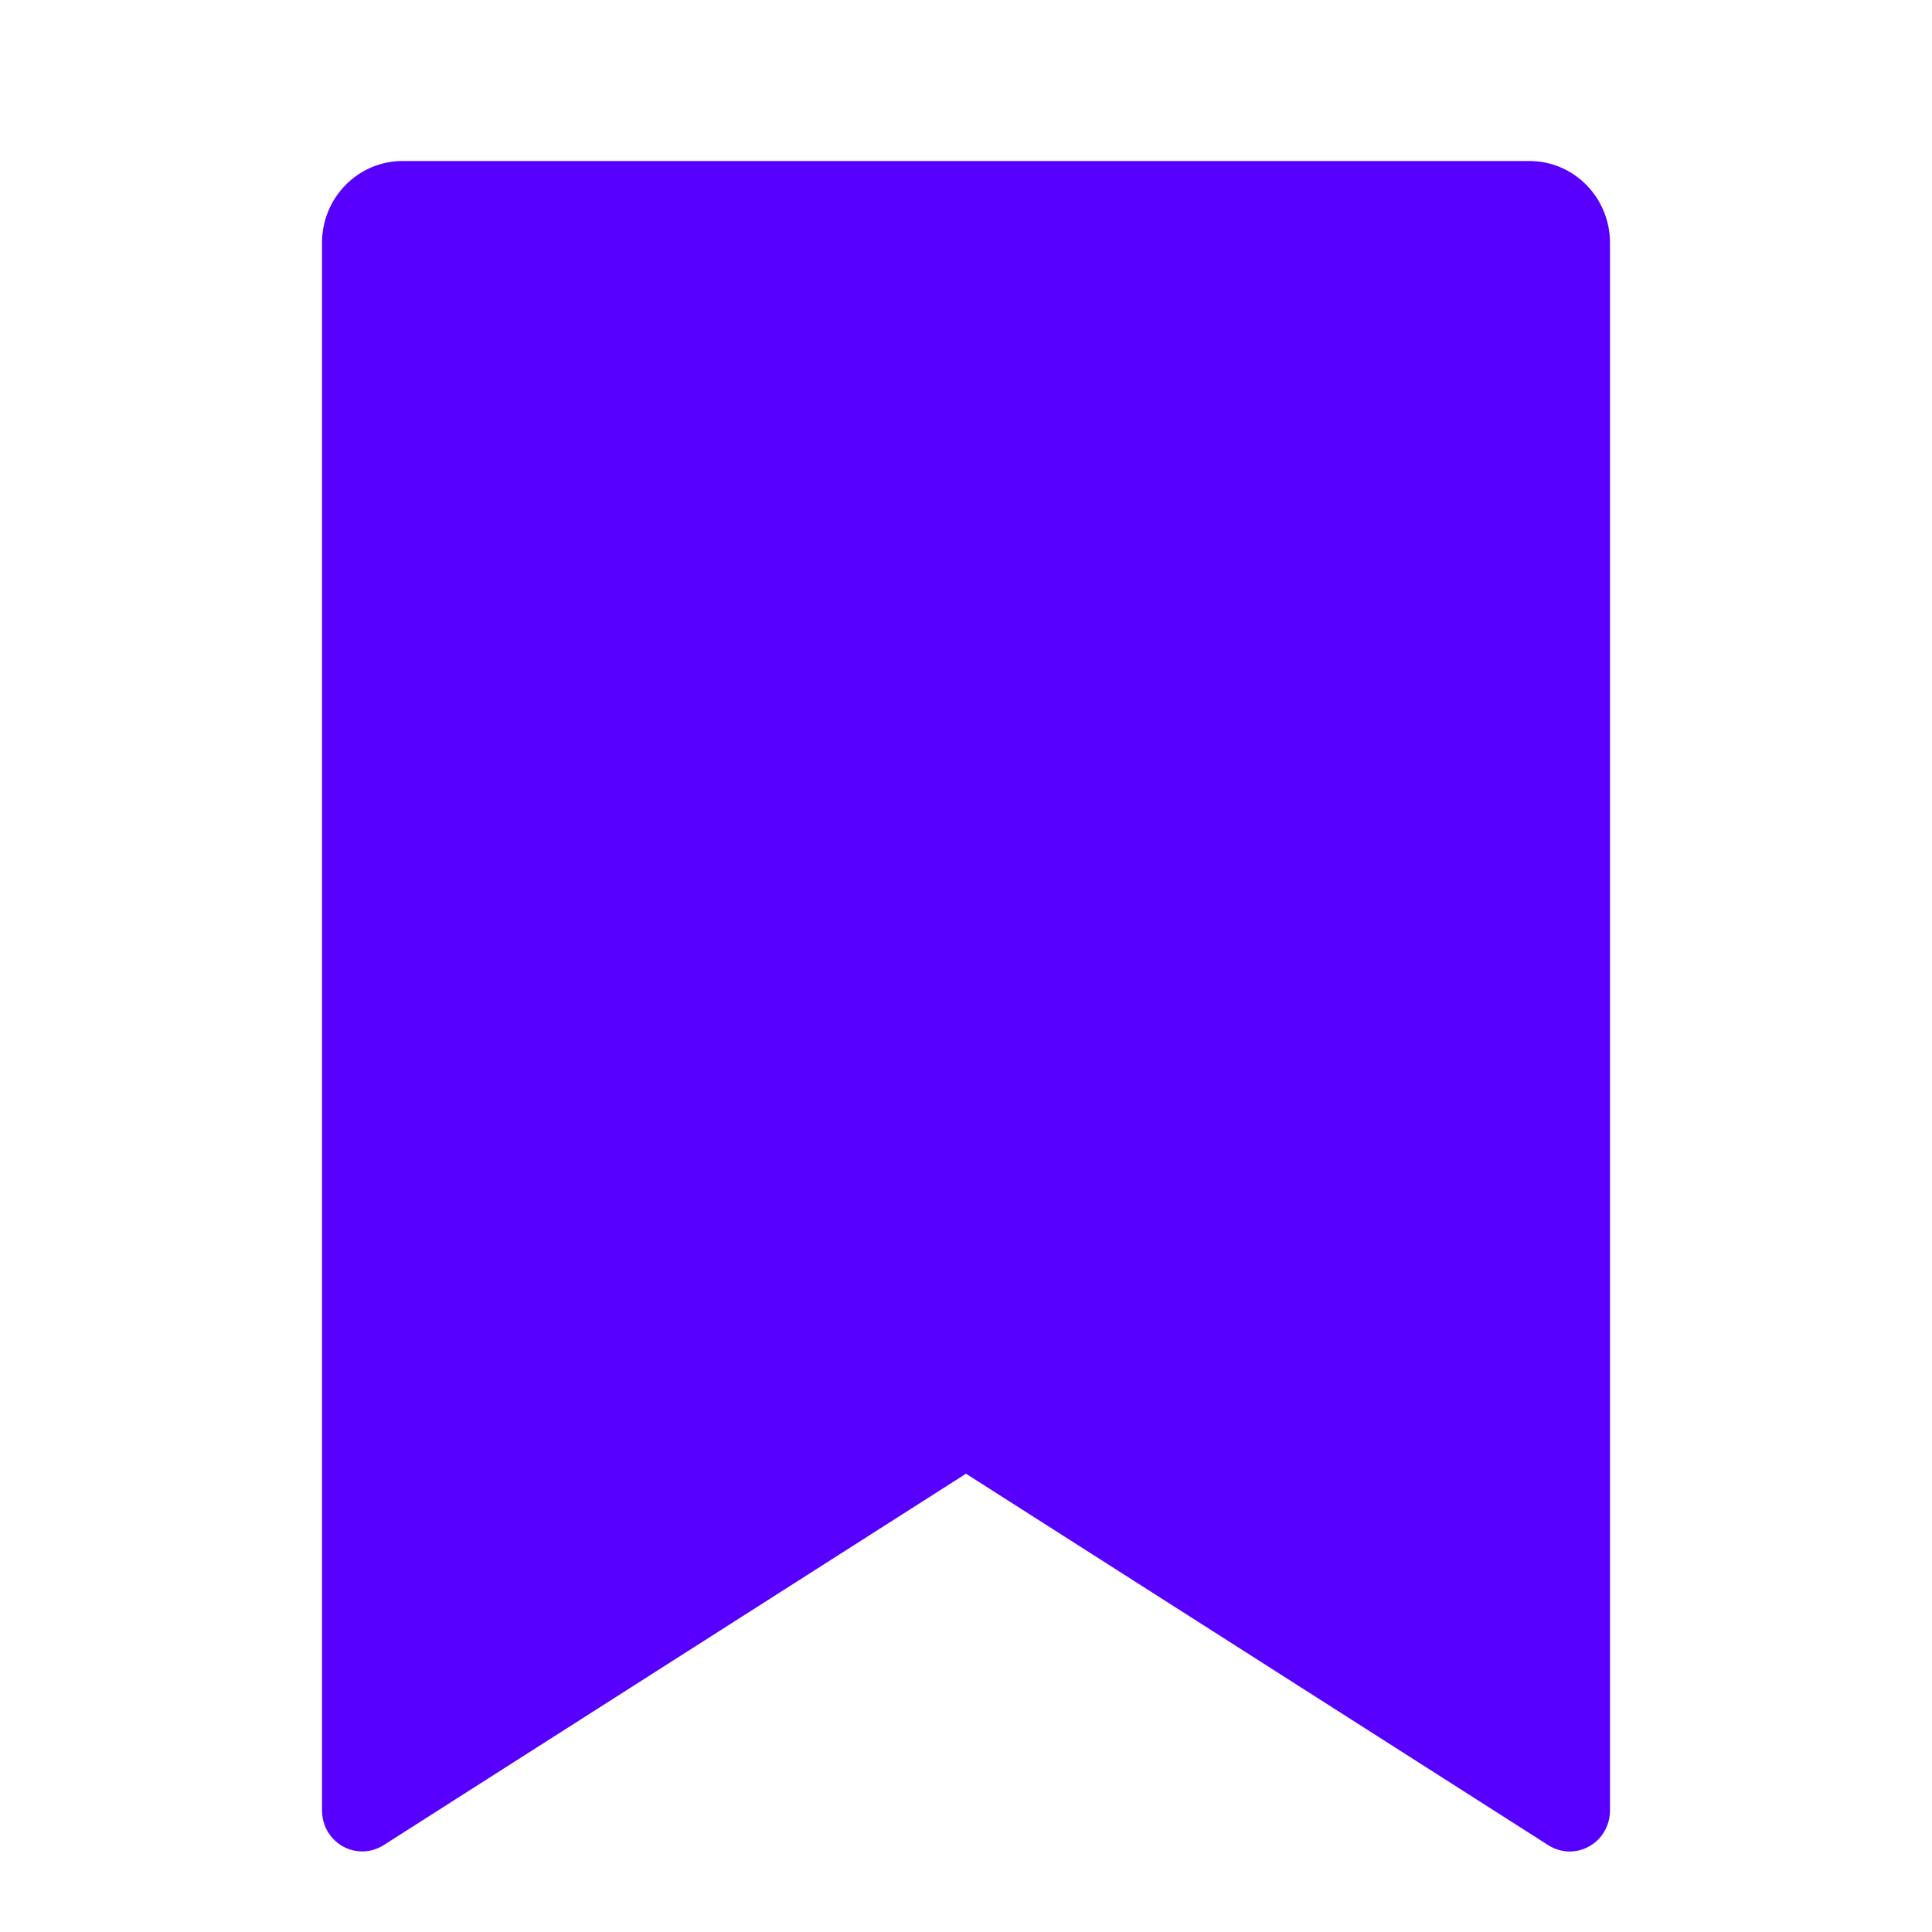 <svg width="24" height="24" viewBox="0 0 24 24" fill="none" xmlns="http://www.w3.org/2000/svg">
<g clip-path="url(#clip0_0_73)">
<path d="M5 2H19C19.265 2 19.52 2.107 19.707 2.298C19.895 2.489 20 2.747 20 3.017V22.491C20 22.582 19.976 22.671 19.931 22.749C19.886 22.828 19.82 22.892 19.742 22.936C19.664 22.98 19.576 23.002 19.486 23C19.397 22.997 19.31 22.97 19.234 22.922L12 18.307L4.766 22.921C4.69 22.969 4.603 22.996 4.514 22.999C4.425 23.001 4.336 22.98 4.258 22.936C4.18 22.892 4.115 22.827 4.069 22.749C4.024 22.671 4 22.582 4 22.491V3.017C4 2.747 4.105 2.489 4.293 2.298C4.48 2.107 4.735 2 5 2Z" fill="#5800FF"/>
</g>
<defs>
<clipPath id="clip0_0_73">
<rect width="24" height="24" fill="white"/>
</clipPath>
</defs>
</svg>
